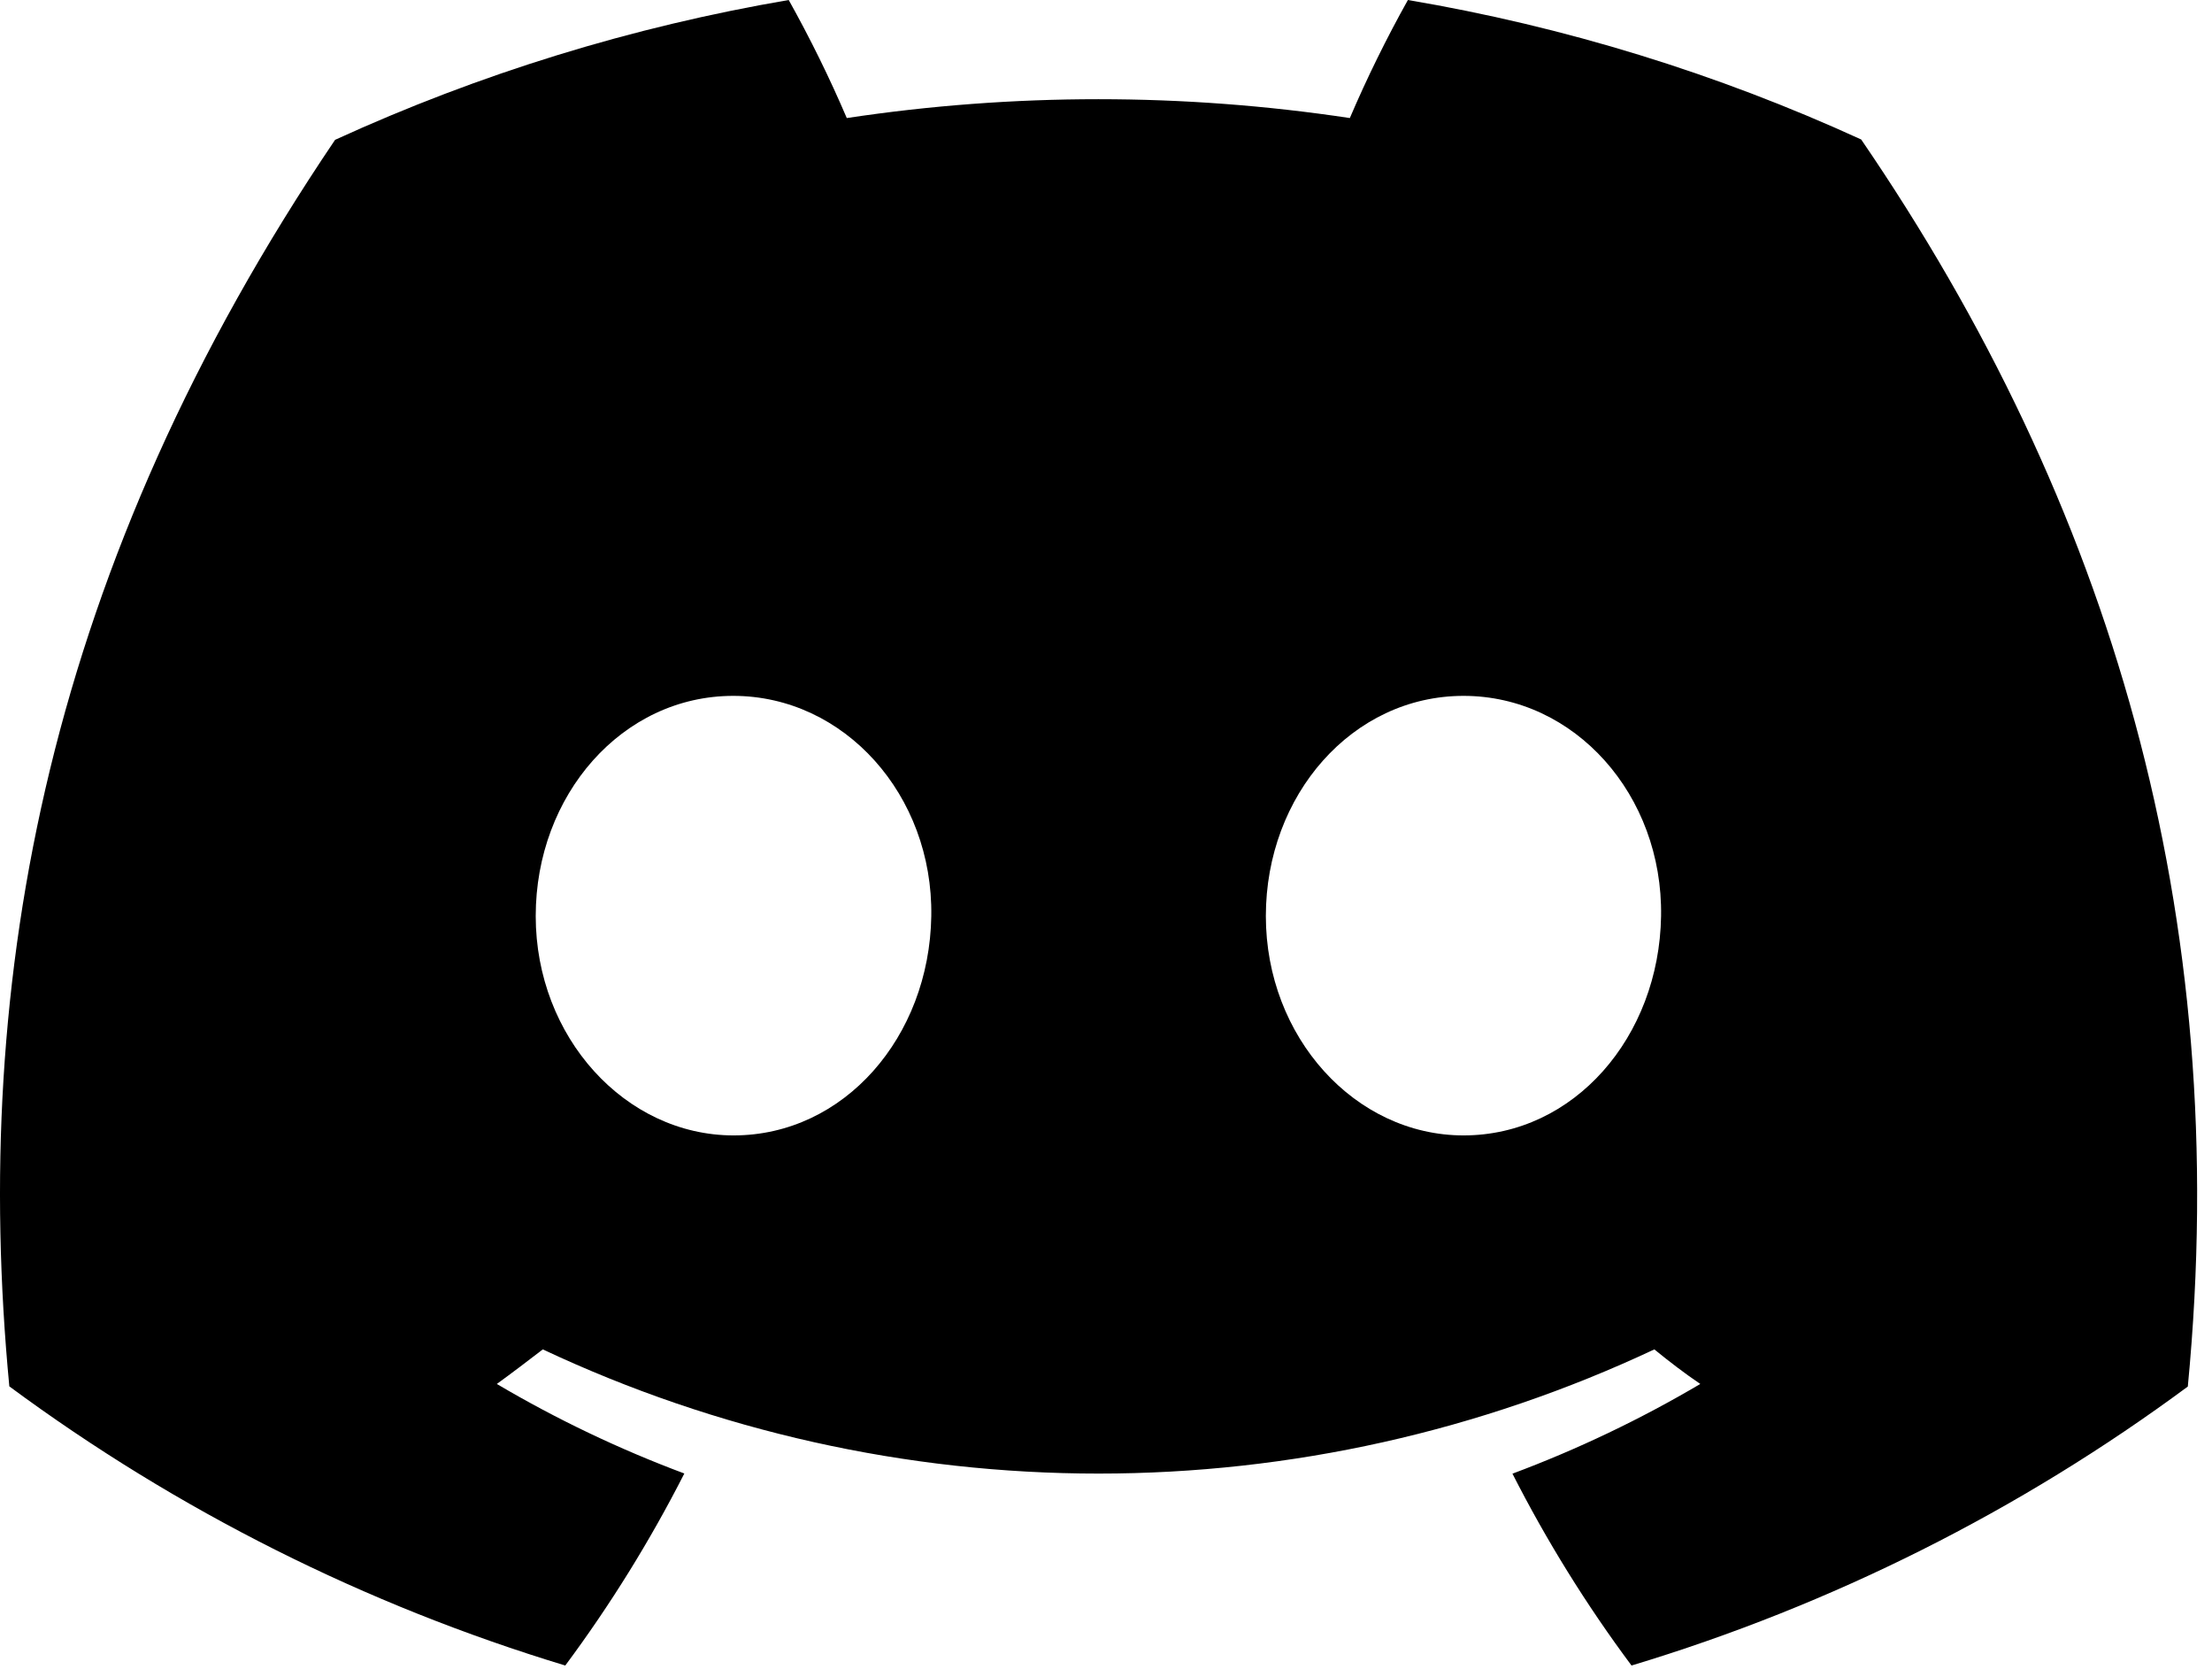 <svg width="128" height="97" viewBox="0 0 128 97" fill="none" xmlns="http://www.w3.org/2000/svg">
<g clip-path="url(#clip0_474_2)">
<path d="M107.7 8.07C99.347 4.246 90.528 1.533 81.47 0C80.23 2.216 79.109 4.496 78.11 6.83C68.461 5.376 58.649 5.376 49 6.83C48.001 4.496 46.879 2.216 45.64 0C36.576 1.546 27.752 4.265 19.39 8.09C2.79 32.65 -1.71 56.6 0.54 80.21C10.261 87.393 21.142 92.855 32.71 96.36C35.315 92.857 37.619 89.14 39.6 85.25C35.838 83.845 32.208 82.112 28.75 80.07C29.66 79.41 30.55 78.73 31.41 78.07C41.471 82.801 52.452 85.255 63.57 85.255C74.688 85.255 85.669 82.801 95.73 78.07C96.6 78.78 97.49 79.46 98.39 80.07C94.926 82.115 91.288 83.852 87.52 85.26C89.498 89.148 91.803 92.862 94.41 96.36C105.987 92.869 116.877 87.409 126.6 80.22C129.24 52.84 122.09 29.11 107.7 8.07ZM42.45 65.69C36.18 65.69 31 60 31 53C31 46 36 40.26 42.43 40.26C48.86 40.26 54 46 53.89 53C53.78 60 48.84 65.69 42.45 65.69ZM84.69 65.69C78.41 65.69 73.25 60 73.25 53C73.25 46 78.25 40.26 84.69 40.26C91.13 40.26 96.23 46 96.12 53C96.01 60 91.08 65.69 84.69 65.69Z" fill="black"/>
</g>
<defs>
<clipPath id="clip0_474_2">
<rect width="127.14" height="96.36" fill="white"/>
</clipPath>
</defs>
</svg>
